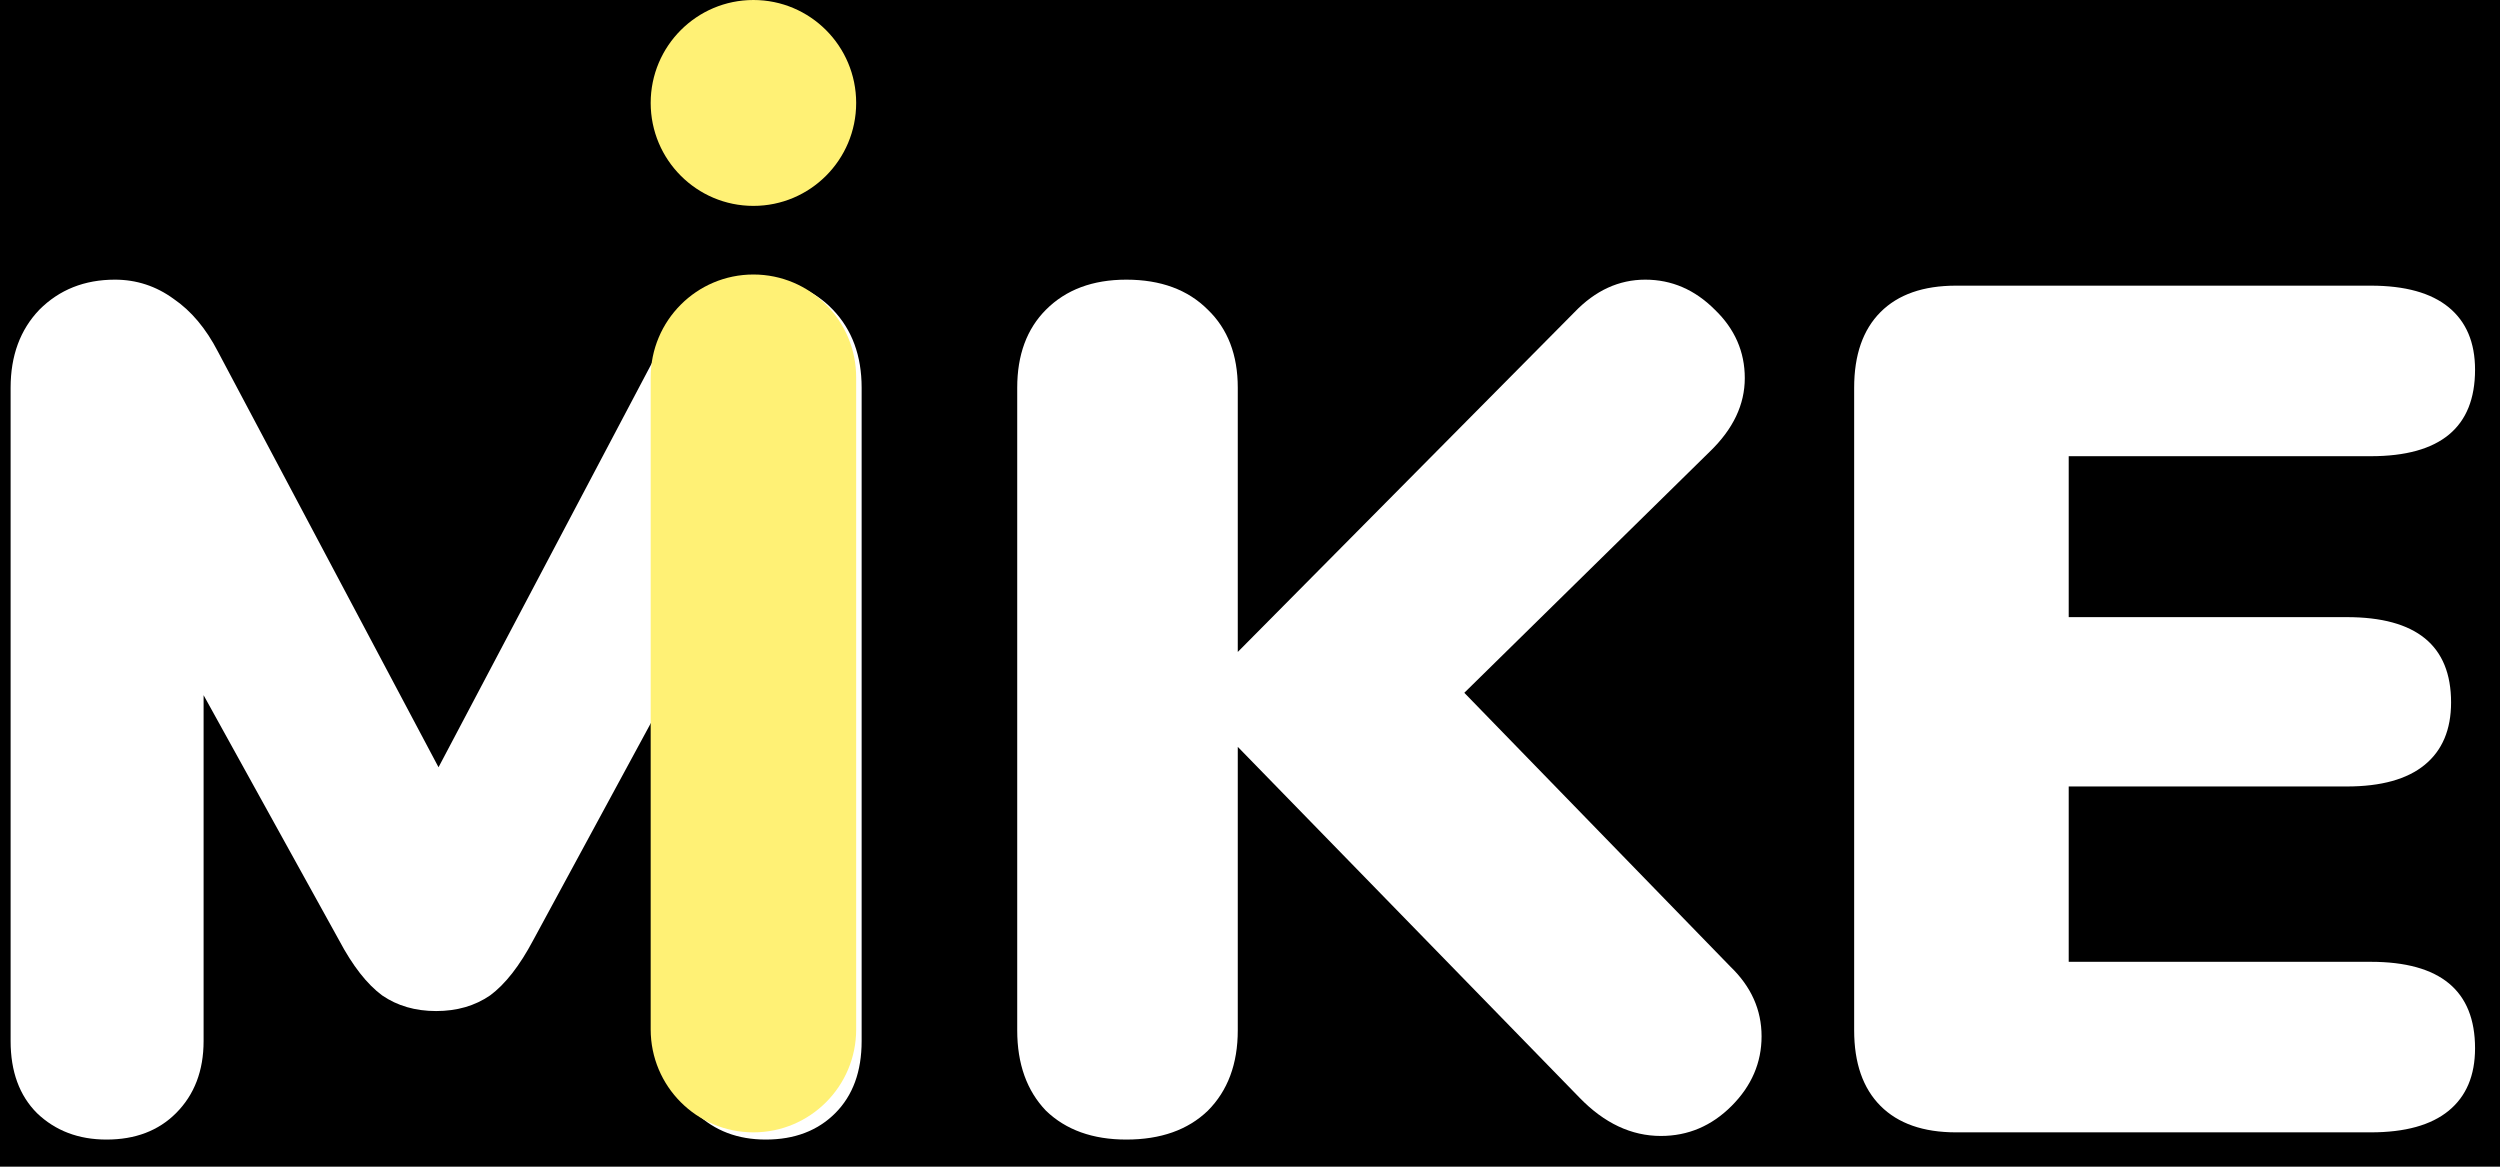 <svg width="285" height="133" viewBox="0 0 285 133" fill="none" xmlns="http://www.w3.org/2000/svg">
<rect width="285" height="133" fill="transperent"/>
<path d="M86.476 31.881C89.938 31.881 92.762 33.022 94.948 35.304C97.134 37.586 98.227 40.552 98.227 44.203V118.683C98.227 122.152 97.225 124.89 95.221 126.898C93.217 128.906 90.575 129.91 87.296 129.91C84.107 129.91 81.466 128.906 79.371 126.898C77.367 124.89 76.364 122.152 76.364 118.683V78.431L60.787 107.182C59.238 110.103 57.599 112.202 55.868 113.48C54.137 114.667 52.087 115.26 49.719 115.26C47.35 115.26 45.301 114.667 43.57 113.48C41.839 112.202 40.199 110.103 38.651 107.182L23.21 79.252V118.683C23.21 122.06 22.162 124.798 20.067 126.898C18.063 128.906 15.421 129.91 12.142 129.91C8.953 129.91 6.312 128.906 4.216 126.898C2.212 124.89 1.21 122.152 1.21 118.683V44.203C1.21 40.552 2.303 37.586 4.49 35.304C6.767 33.022 9.637 31.881 13.098 31.881C15.558 31.881 17.79 32.611 19.794 34.072C21.798 35.441 23.483 37.449 24.85 40.096L49.992 87.467L74.998 40.096C77.822 34.619 81.648 31.881 86.476 31.881Z" fill="white"/>
<path d="M197.266 110.195C199.635 112.476 200.819 115.123 200.819 118.135C200.819 121.147 199.68 123.795 197.403 126.076C195.126 128.358 192.438 129.499 189.341 129.499C185.971 129.499 182.873 128.039 180.049 125.118L141.106 85.14V117.451C141.106 121.284 139.967 124.342 137.69 126.624C135.412 128.815 132.315 129.91 128.398 129.91C124.572 129.91 121.52 128.815 119.243 126.624C117.056 124.342 115.963 121.284 115.963 117.451V44.203C115.963 40.461 117.056 37.494 119.243 35.304C121.52 33.022 124.572 31.881 128.398 31.881C132.315 31.881 135.412 33.022 137.69 35.304C139.967 37.494 141.106 40.461 141.106 44.203V74.324L179.503 35.578C181.871 33.113 184.559 31.881 187.565 31.881C190.571 31.881 193.213 33.022 195.49 35.304C197.767 37.494 198.906 40.096 198.906 43.108C198.906 46.12 197.585 48.904 194.943 51.459L166.931 78.979L197.266 110.195Z" fill="white"/>
<path d="M222.989 129.088C219.254 129.088 216.384 128.084 214.38 126.076C212.376 124.068 211.374 121.193 211.374 117.451V44.203C211.374 40.461 212.376 37.585 214.38 35.577C216.384 33.569 219.254 32.565 222.989 32.565H270.268C274.185 32.565 277.145 33.387 279.149 35.03C281.153 36.673 282.156 39.046 282.156 42.149C282.156 48.721 278.193 52.007 270.268 52.007H235.833V70.353H267.535C275.46 70.353 279.423 73.593 279.423 80.074C279.423 83.177 278.42 85.55 276.416 87.193C274.412 88.836 271.452 89.658 267.535 89.658H235.833V109.647H270.268C278.193 109.647 282.156 112.933 282.156 119.504C282.156 122.608 281.153 124.981 279.149 126.624C277.145 128.267 274.185 129.088 270.268 129.088H222.989Z" fill="white"/>
<path d="M97.603 43.029C97.603 36.548 92.359 31.294 85.89 31.294C79.422 31.294 74.178 36.548 74.178 43.029V117.353C74.178 123.834 79.422 129.088 85.89 129.088C92.359 129.088 97.603 123.834 97.603 117.353V43.029Z" fill="#FFF175"/>
<path d="M85.89 23.471C92.359 23.471 97.603 18.216 97.603 11.735C97.603 5.254 92.359 0 85.89 0C79.422 0 74.178 5.254 74.178 11.735C74.178 18.216 79.422 23.471 85.89 23.471Z" fill="#FFF175"/>
</svg>
